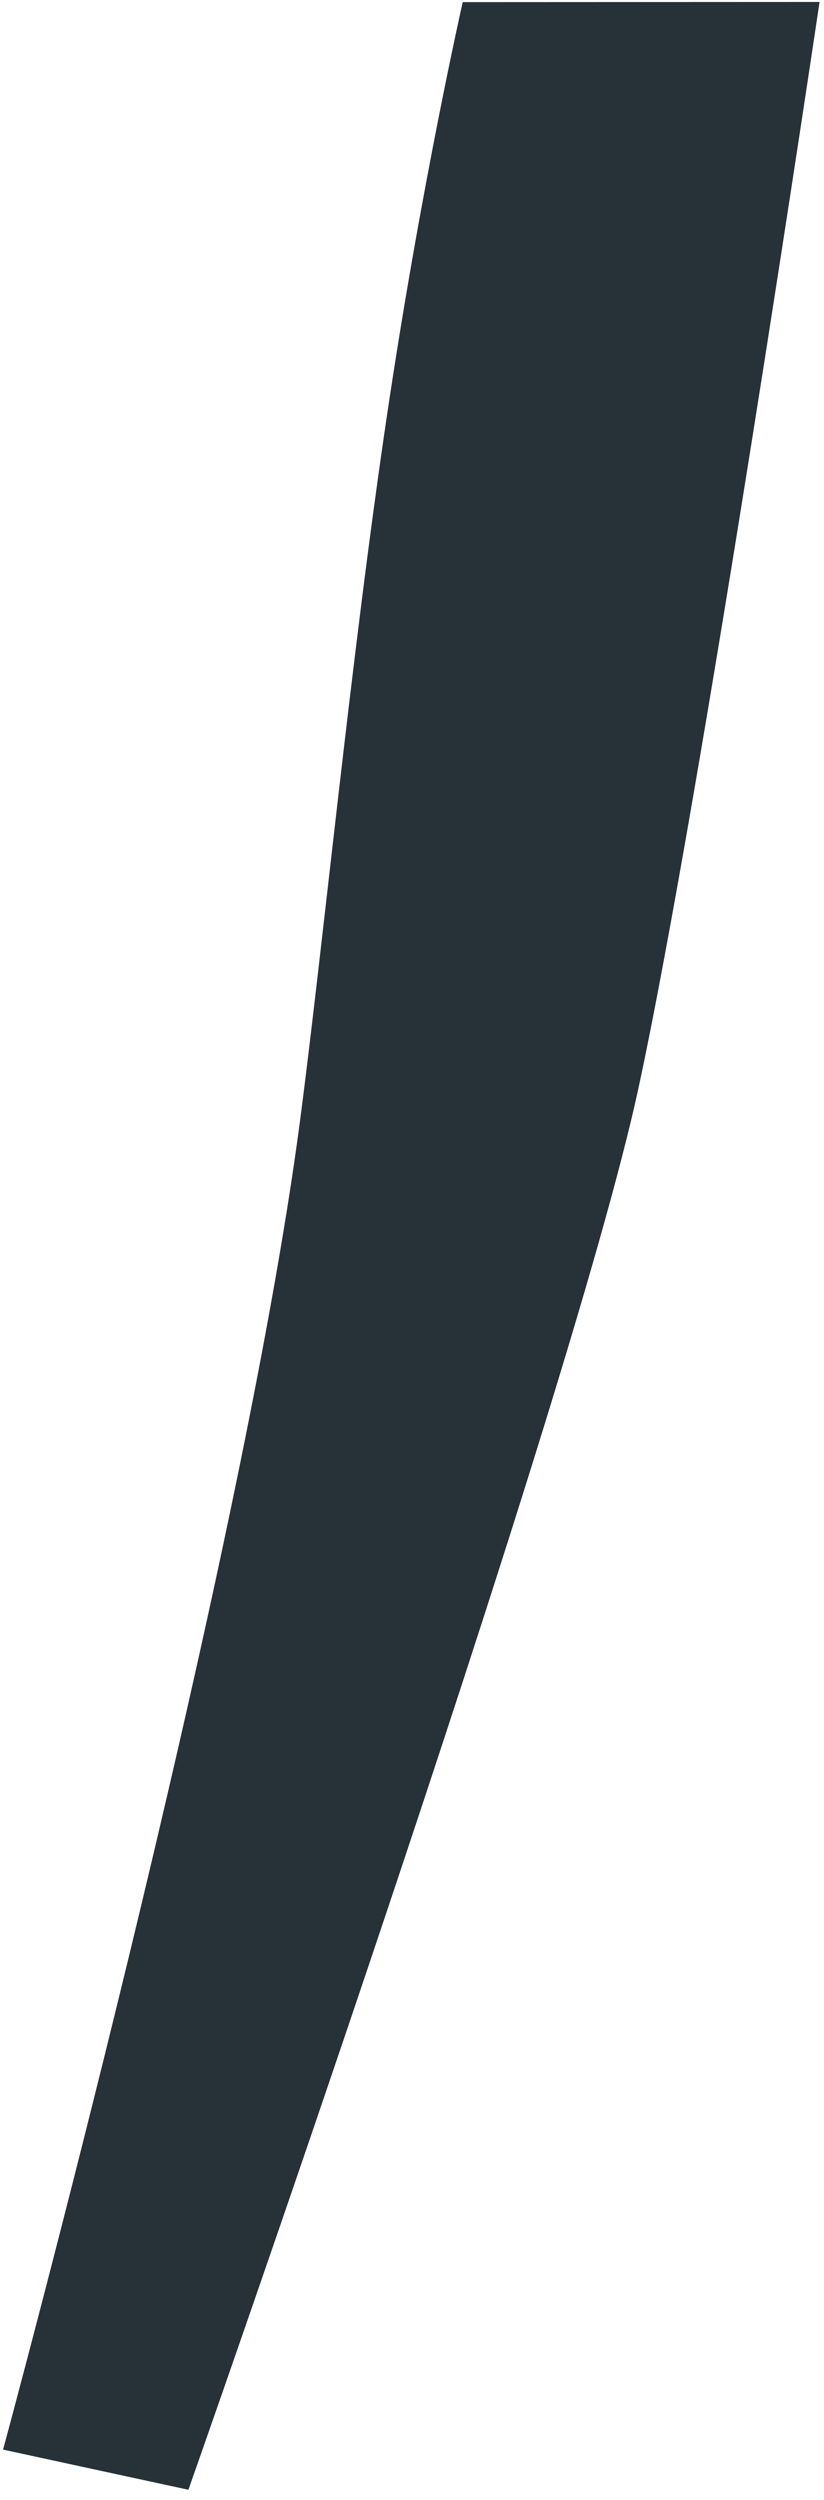 <svg width="65" height="197" viewBox="0 0 65 197" fill="none" xmlns="http://www.w3.org/2000/svg">
<path d="M64.65 0.154C64.65 0.154 55.38 62.533 50.328 85.917C44.73 111.566 14.862 196.196 14.862 196.196L0.241 193.032C0.241 193.032 18.976 124.026 23.677 88.247C25.499 74.277 27.7 51.791 30.486 33.003C33.181 14.775 36.501 0.167 36.501 0.167L64.65 0.154Z" fill="#263238"/>
</svg>
